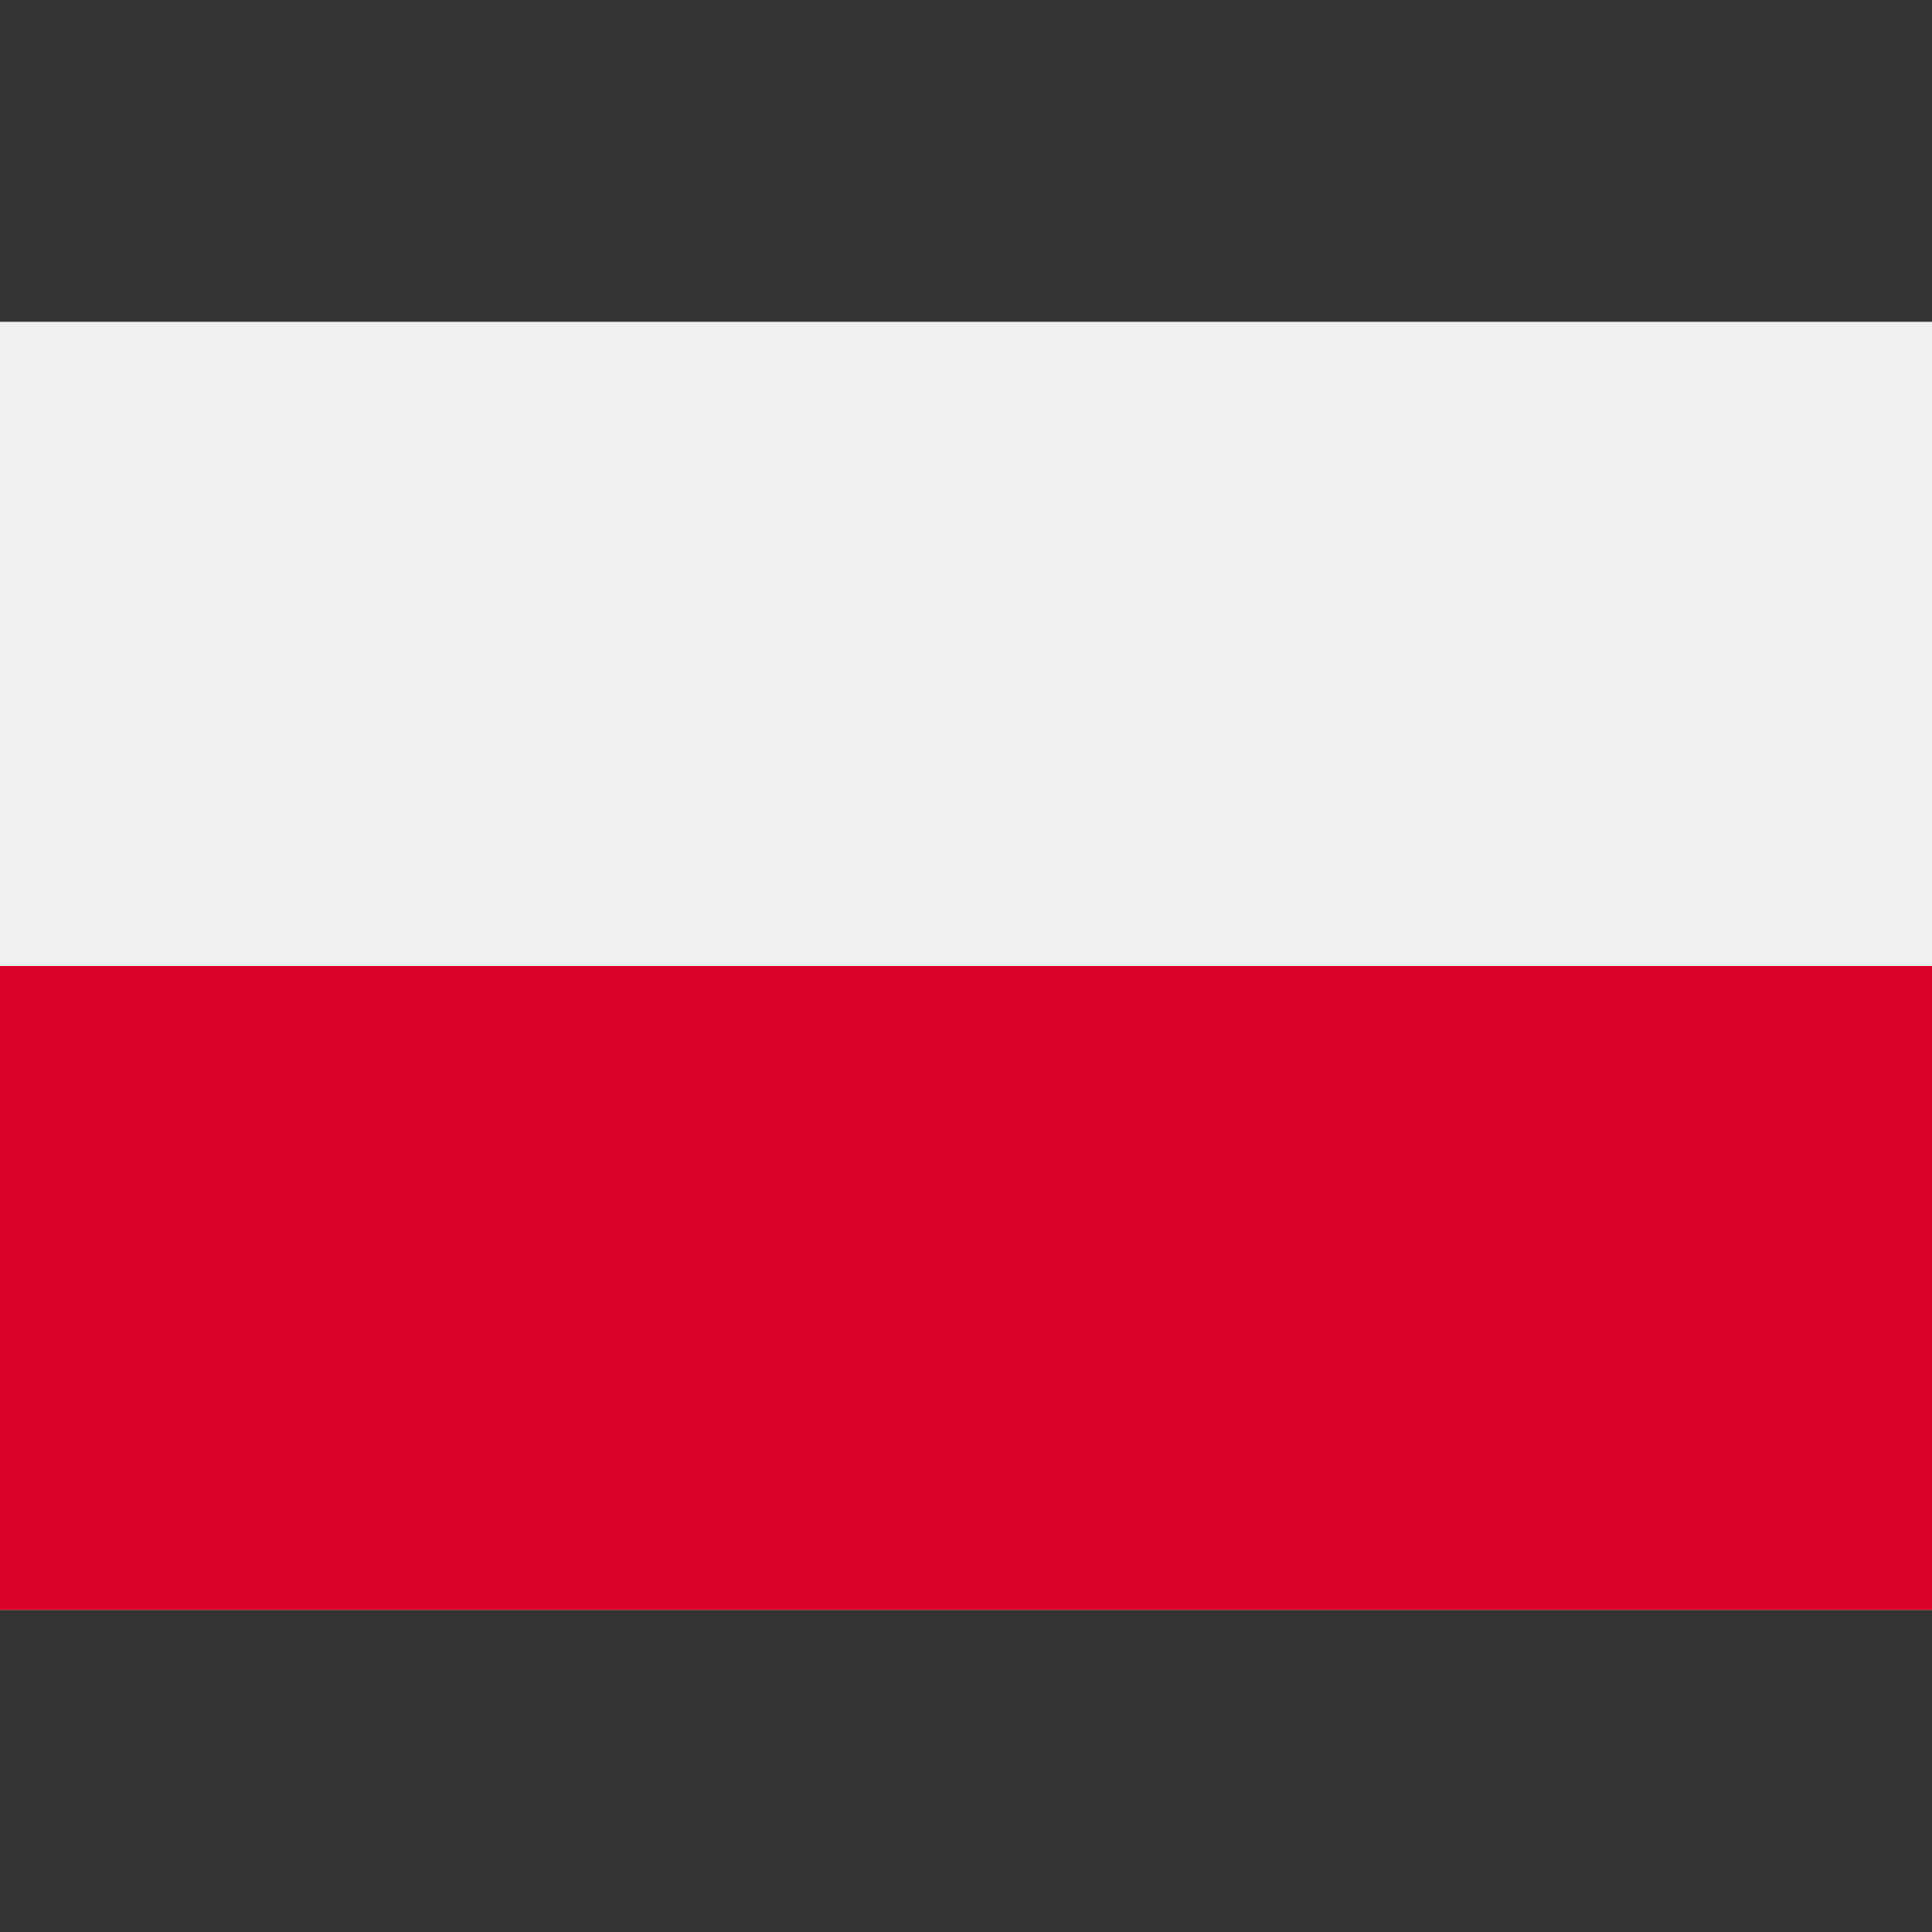 <svg width="26" height="26" viewBox="0 0 26 26" fill="none" xmlns="http://www.w3.org/2000/svg">
<rect x="0" y="0" width="26" height="26" fill="#333333" stroke="none"/>
<path d="M26 4.333H0V21.666H26V4.333Z" fill="#F0F0F0"/>
<path d="M26 4.333H0V13H26V4.333Z" fill="#F0F0F0"/>
<path d="M26 13H0V21.666H26V13Z" fill="#D80027"/>
</svg>
